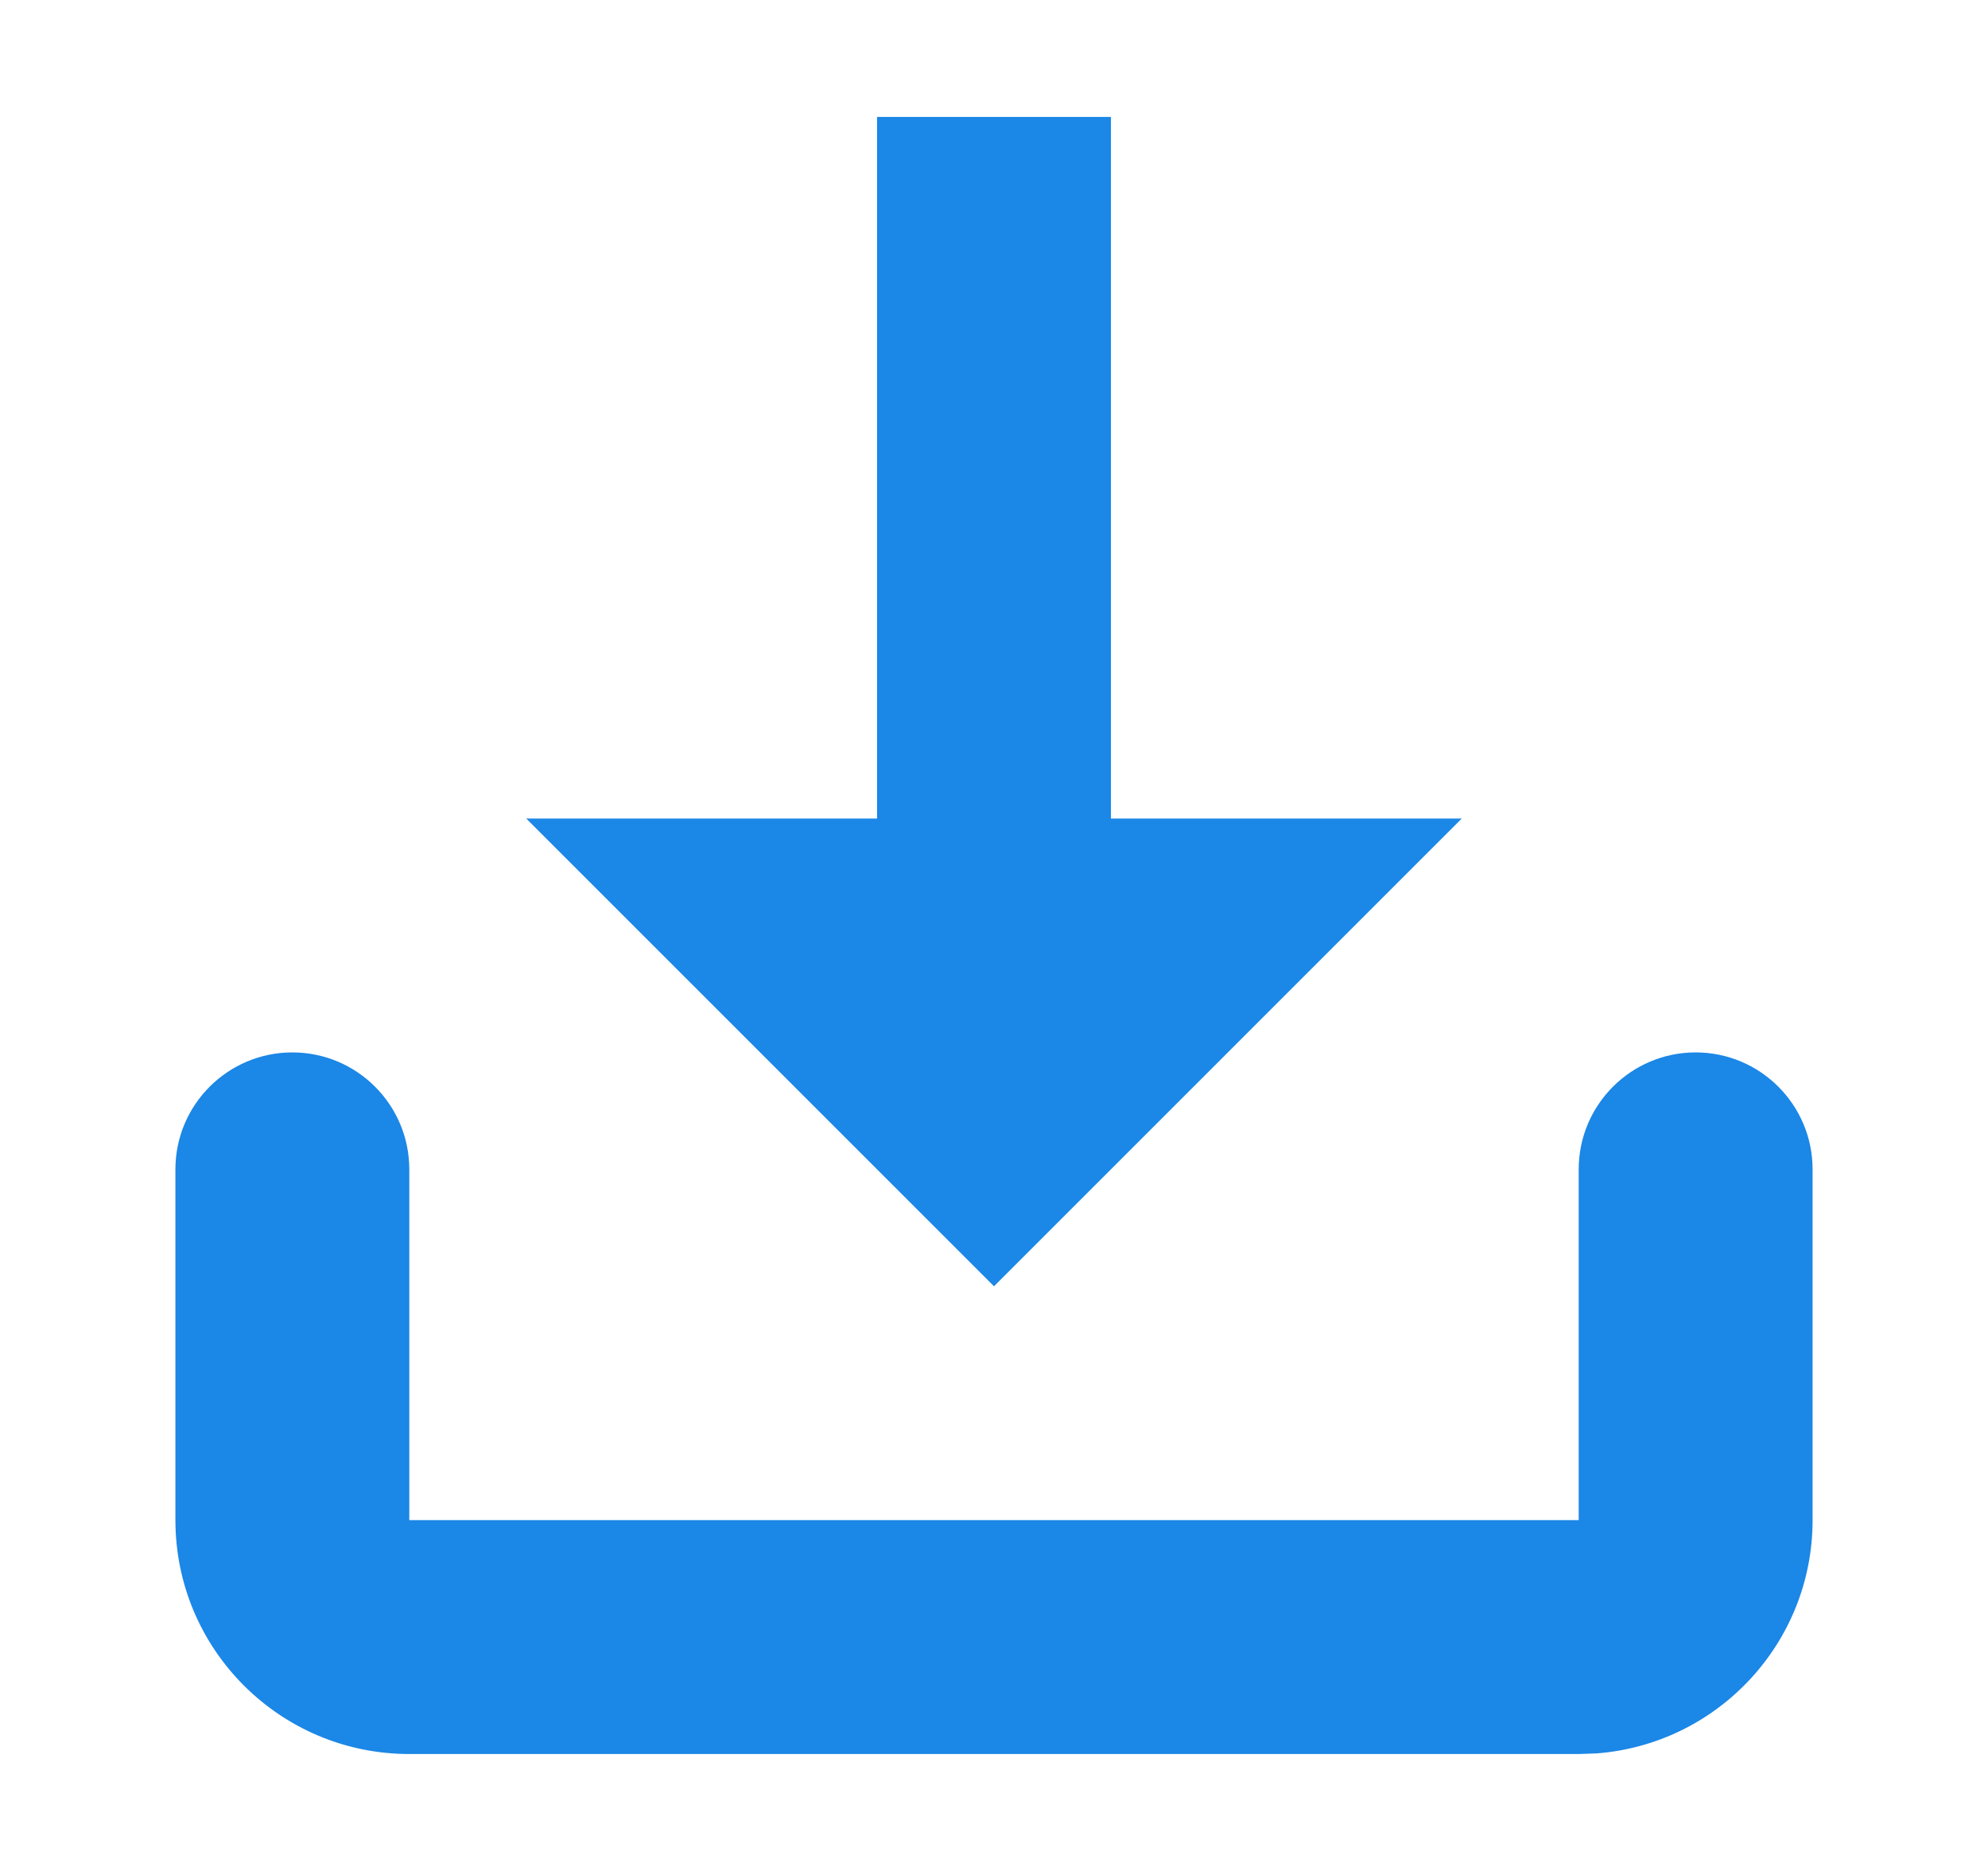 <svg width="17" height="16" viewBox="0 0 17 16" fill="none" xmlns="http://www.w3.org/2000/svg">
<g id="Frame">
<path id="Shape" fill-rule="evenodd" clip-rule="evenodd" d="M14.5 9C15.052 9 15.5 9.448 15.5 10V13C15.5 14.054 14.684 14.918 13.649 14.995L13.5 15H3.5C2.395 15 1.5 14.105 1.5 13V10C1.5 9.448 1.948 9 2.5 9C3.052 9 3.5 9.448 3.5 10V13H13.5V10C13.5 9.448 13.948 9 14.5 9ZM9.5 1V7H12.5L8.5 11L4.5 7H7.5V1H9.5Z" fill="#1B87E6"/>
</g>
</svg>
